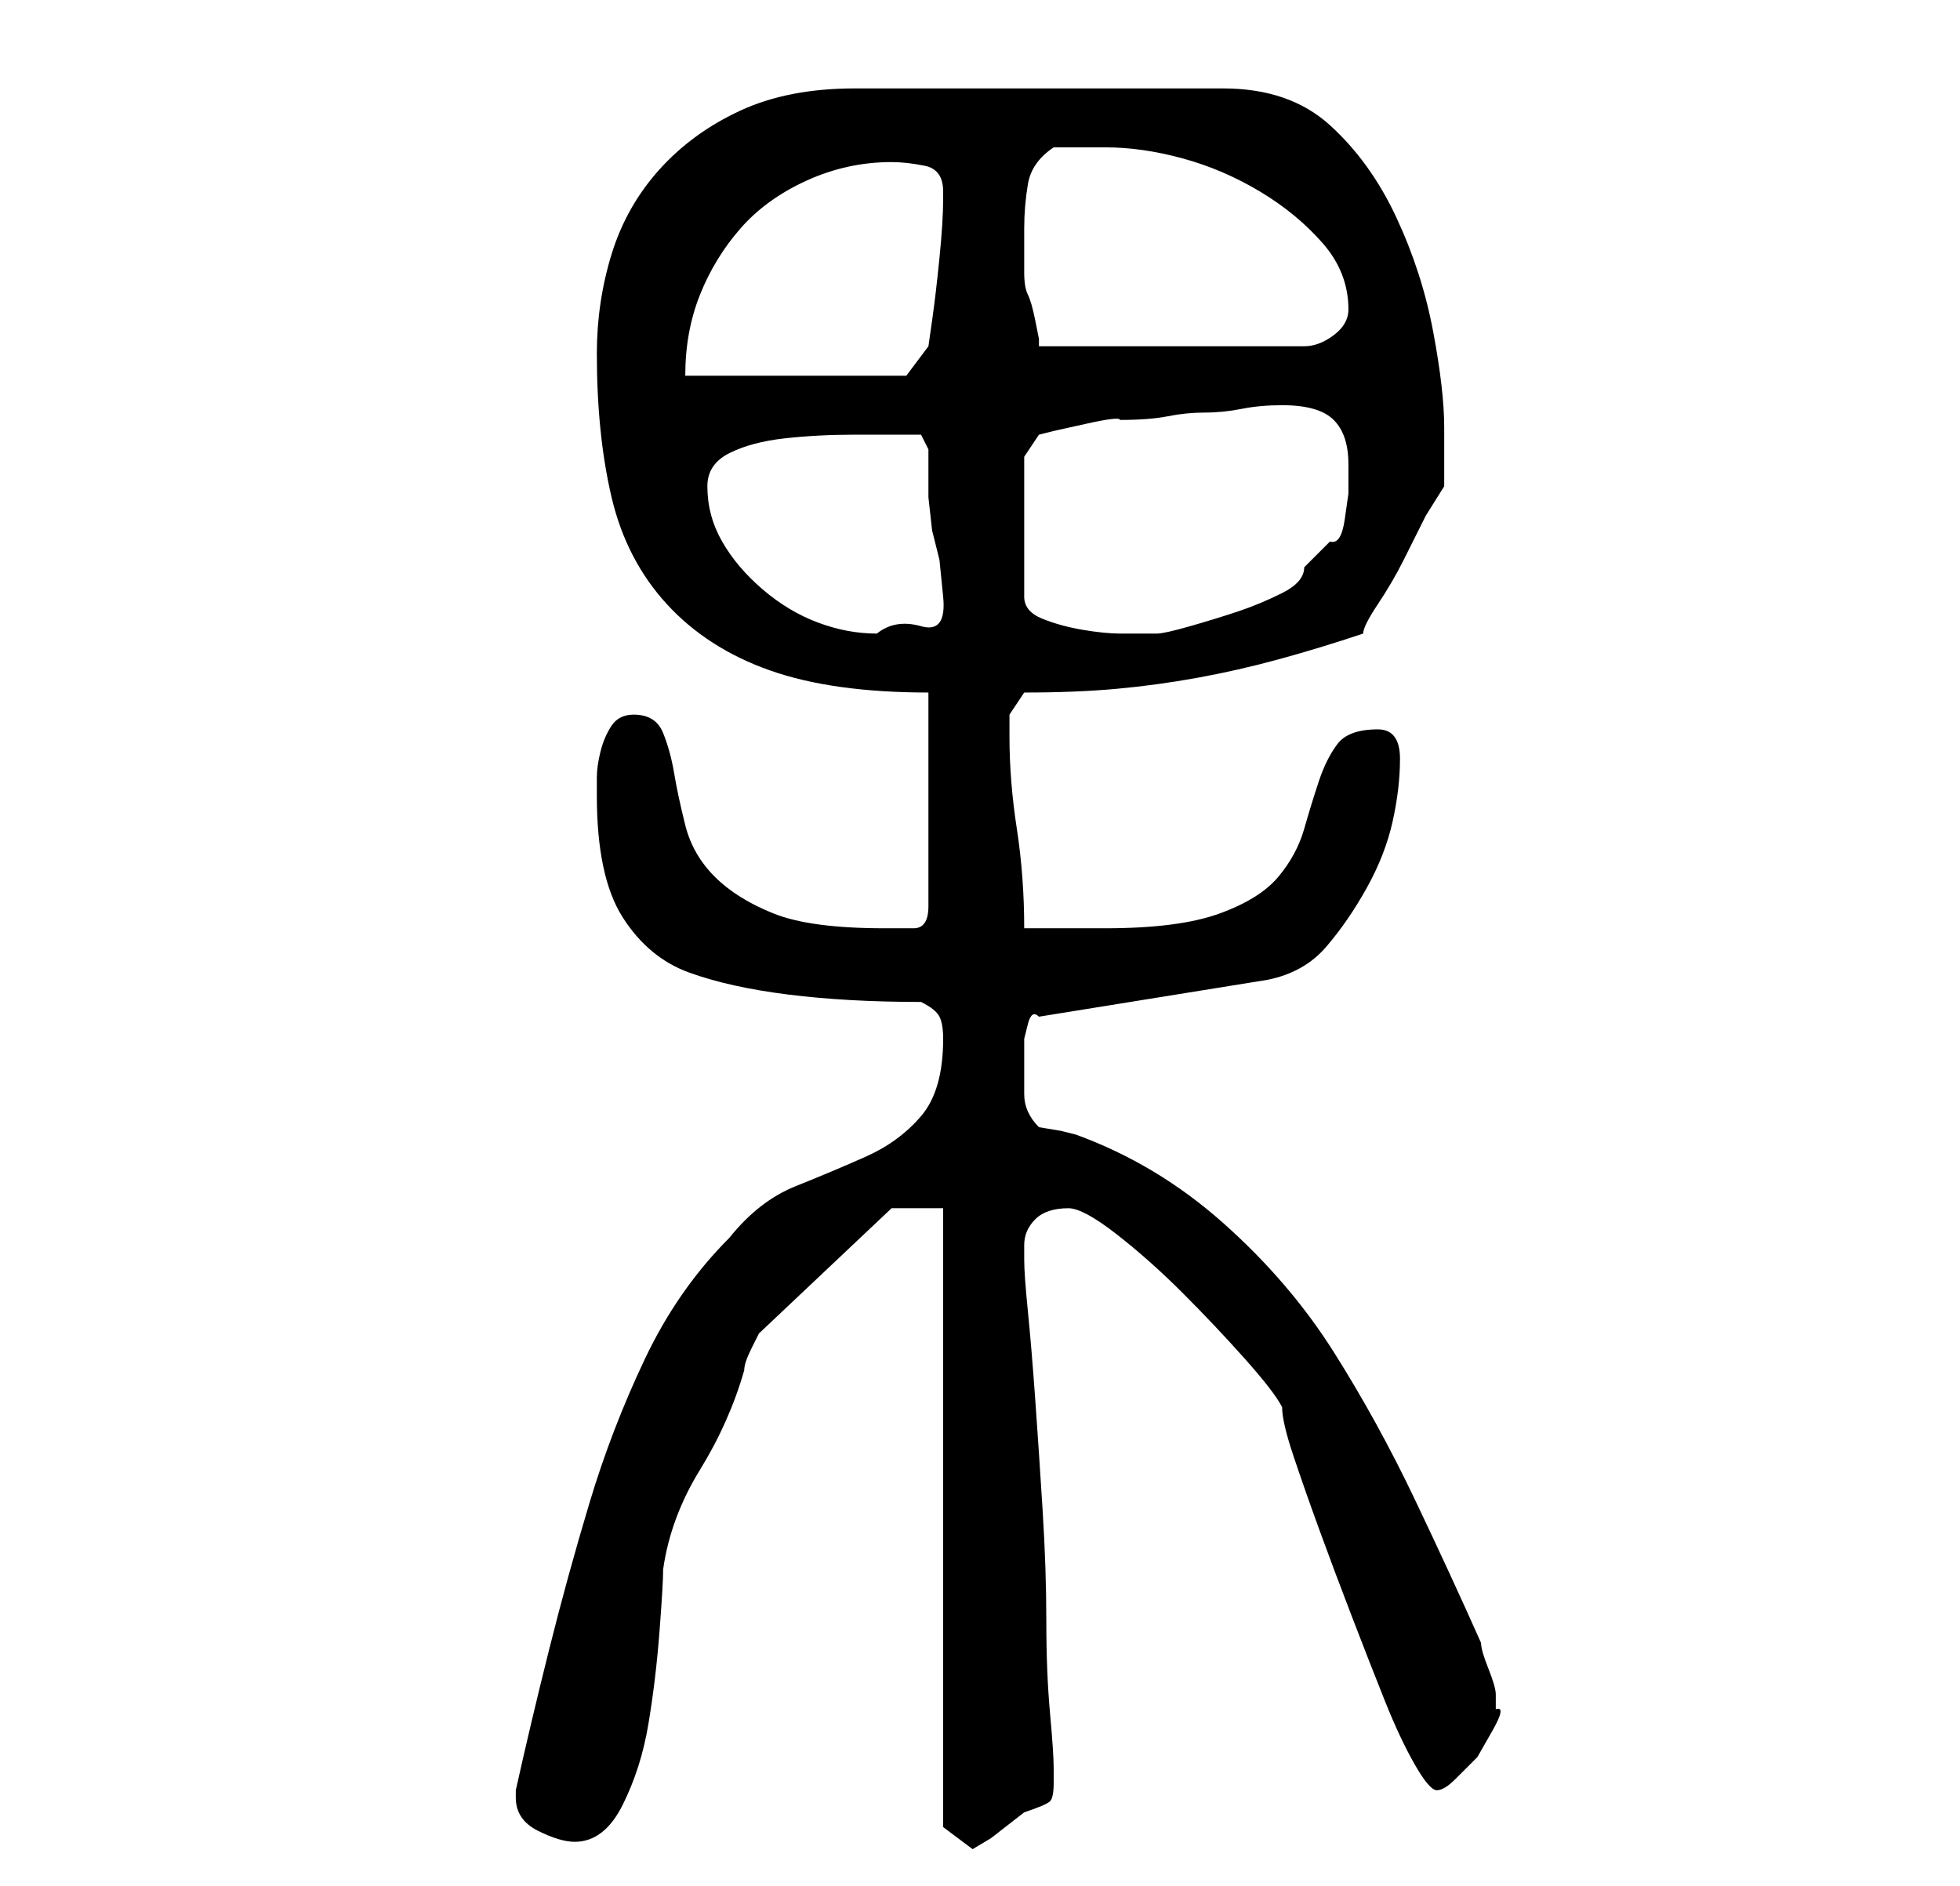 <?xml version="1.0" standalone="no"?>
<!DOCTYPE svg PUBLIC "-//W3C//DTD SVG 1.1//EN" "http://www.w3.org/Graphics/SVG/1.1/DTD/svg11.dtd" >
<svg xmlns="http://www.w3.org/2000/svg" xmlns:xlink="http://www.w3.org/1999/xlink" version="1.1" viewBox="-10 0 266 256">
   <path fill="currentColor"
d="M118 248l4 3l2.5 -1.5t4.5 -3.5q3 -1 3.5 -1.5t0.5 -2.5v-2q0 -2 -0.5 -7.5t-0.5 -12.5t-0.5 -15t-1 -15t-1 -12t-0.5 -7v-2q0 -2 1.5 -3.5t4.5 -1.5q2 0 6.5 3.5t9 8t8.5 9t5 6.5q0 2 1.5 6.5t3.5 10t4.5 12t4.5 11.5t4 8.5t3 3.5t2.5 -1.5l3 -3t2 -3.5t0.5 -3v-2
q0 -1 -1 -3.5t-1 -3.5q-4 -9 -9 -19.5t-11 -20t-15 -17.5t-20 -12l-2 -0.5t-3 -0.5q-2 -2 -2 -4.5v-4.5v-1v-2t0.5 -2t1.5 -1l31 -5q5 -1 8 -4.5t5.5 -8t3.5 -9t1 -8.5t-3 -4q-4 0 -5.5 2t-2.5 5t-2 6.5t-3.5 6.5t-8 5t-15.5 2h-11q0 -7 -1 -13.5t-1 -12.5v-3t2 -3
q7 0 12.5 -0.5t11 -1.5t11 -2.5t11.5 -3.5q0 -1 2 -4t3.5 -6l3 -6t2.5 -4v-3.5v-4.5q0 -5 -1.5 -13t-5 -15.5t-9 -12.5t-14.5 -5h-50q-9 0 -15.5 3t-11 8t-6.5 11.5t-2 13.5q0 11 2 19.5t7.5 14.5t14 9t21.5 3v29q0 3 -2 3h-4q-10 0 -15 -2t-8 -5t-4 -7t-1.5 -7t-1.5 -5.5
t-4 -2.5q-2 0 -3 1.5t-1.5 3.5t-0.5 3.5v2.5q0 11 3.5 16.5t9 7.5t13.5 3t18 1q2 1 2.5 2t0.5 3q0 7 -3 10.5t-7.5 5.5t-9.5 4t-9 7q-7 7 -11.5 16.5t-7.5 19.5t-5.5 20t-4.5 19v1q0 3 3 4.5t5 1.5q4 0 6.5 -5t3.5 -11t1.5 -12.5t0.5 -8.5q1 -7 5 -13.5t6 -13.5q0 -1 1 -3
l1 -2l18 -17h7v84zM86 66q0 -3 3 -4.5t7.5 -2t9.5 -0.5h6h3t1 2v6.5t0.5 4.5l1 4t0.5 5t-3 4t-6 1q-4 0 -8 -1.5t-7.5 -4.5t-5.5 -6.5t-2 -7.5zM129 62l2 -3l2 -0.5t4.5 -1t4.5 -0.5q4 0 6.5 -0.5t5 -0.5t5 -0.5t5.5 -0.5q5 0 7 2t2 6v4t-0.5 3.5t-2 3l-3.5 3.5q0 2 -3 3.5
t-6 2.5t-6.5 2t-4.5 1h-5q-2 0 -5 -0.5t-5.5 -1.5t-2.5 -3v-19zM111 22q2 0 4.5 0.5t2.5 3.5v1q0 3 -0.5 8t-1 8.5l-0.5 3.5l-3 4h-30q0 -6 2 -11t5.5 -9t9 -6.5t11.5 -2.5zM129 31q0 -3 0.5 -6t3.5 -5h4h3q5 0 10.5 1.5t10.5 4.5t8.5 7t3.5 9q0 2 -2 3.5t-4 1.5h-36v-1
t-0.5 -2.5t-1 -3.5t-0.5 -3v-6z" />
</svg>
